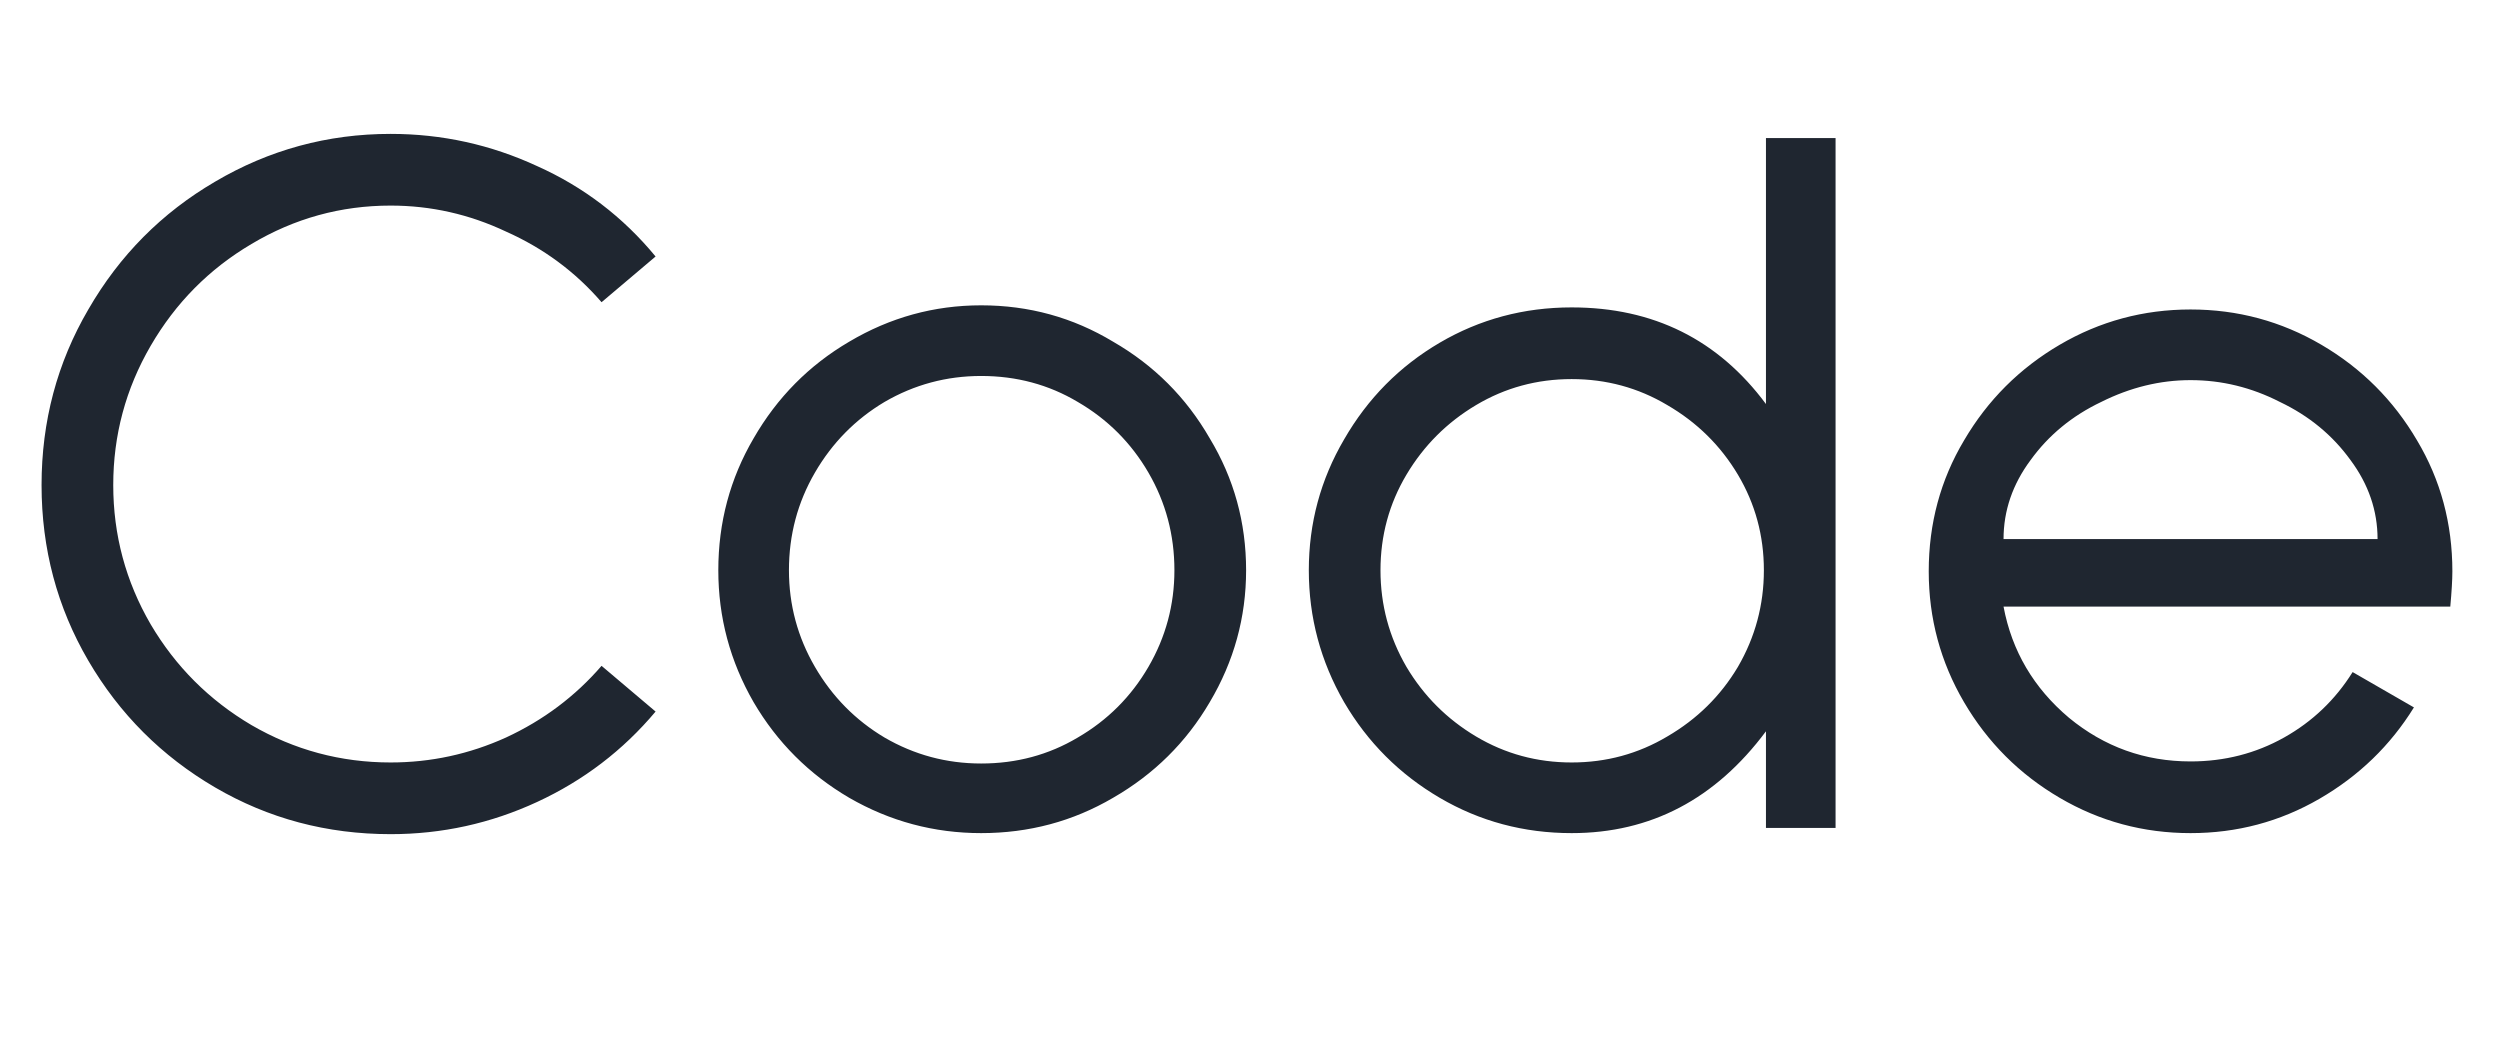 <svg width="154" height="64" viewBox="0 0 154 64" fill="none" xmlns="http://www.w3.org/2000/svg">
<path d="M24.064 51.384C20.139 51.384 16.533 50.424 13.248 48.504C9.963 46.584 7.36 43.981 5.44 40.696C3.52 37.411 2.56 33.805 2.56 29.88C2.56 25.955 3.52 22.349 5.44 19.064C7.36 15.736 9.963 13.112 13.248 11.192C16.576 9.229 20.181 8.248 24.064 8.248C27.221 8.248 30.229 8.909 33.088 10.232C35.947 11.512 38.379 13.368 40.384 15.8L37.056 18.616C35.435 16.739 33.472 15.288 31.168 14.264C28.907 13.197 26.539 12.664 24.064 12.664C20.992 12.664 18.133 13.453 15.488 15.032C12.885 16.568 10.816 18.659 9.28 21.304C7.744 23.949 6.976 26.808 6.976 29.88C6.976 32.952 7.744 35.811 9.28 38.456C10.816 41.059 12.885 43.128 15.488 44.664C18.133 46.2 20.992 46.968 24.064 46.968C26.539 46.968 28.907 46.456 31.168 45.432C33.472 44.365 35.435 42.893 37.056 41.016L40.384 43.832C38.379 46.221 35.947 48.077 33.088 49.4C30.229 50.723 27.221 51.384 24.064 51.384ZM60.44 51.32C57.538 51.32 54.829 50.595 52.312 49.144C49.837 47.693 47.874 45.731 46.423 43.256C44.973 40.739 44.248 38.029 44.248 35.128C44.248 32.184 44.973 29.475 46.423 27C47.874 24.483 49.837 22.499 52.312 21.048C54.829 19.555 57.538 18.808 60.44 18.808C63.383 18.808 66.093 19.555 68.567 21.048C71.085 22.499 73.069 24.483 74.519 27C76.013 29.475 76.76 32.184 76.76 35.128C76.76 38.029 76.013 40.739 74.519 43.256C73.069 45.731 71.085 47.693 68.567 49.144C66.093 50.595 63.383 51.32 60.44 51.32ZM60.44 47.032C62.615 47.032 64.6 46.499 66.391 45.432C68.226 44.365 69.677 42.915 70.743 41.08C71.81 39.245 72.344 37.261 72.344 35.128C72.344 32.952 71.81 30.947 70.743 29.112C69.677 27.277 68.226 25.827 66.391 24.76C64.6 23.693 62.615 23.16 60.44 23.16C58.306 23.16 56.322 23.693 54.487 24.76C52.696 25.827 51.266 27.277 50.2 29.112C49.133 30.947 48.599 32.952 48.599 35.128C48.599 37.261 49.133 39.245 50.2 41.08C51.266 42.915 52.696 44.365 54.487 45.432C56.322 46.499 58.306 47.032 60.44 47.032ZM113.071 51H108.783V45.048C105.668 49.229 101.679 51.32 96.814 51.32C93.871 51.32 91.161 50.595 88.686 49.144C86.212 47.693 84.249 45.731 82.799 43.256C81.348 40.739 80.623 38.029 80.623 35.128C80.623 32.227 81.348 29.539 82.799 27.064C84.249 24.547 86.212 22.563 88.686 21.112C91.161 19.661 93.871 18.936 96.814 18.936C101.849 18.936 105.839 20.92 108.783 24.888V8.504H113.071V51ZM108.655 35.128C108.655 32.995 108.121 31.032 107.055 29.24C105.988 27.448 104.537 26.019 102.703 24.952C100.911 23.885 98.948 23.352 96.814 23.352C94.681 23.352 92.719 23.885 90.927 24.952C89.135 26.019 87.705 27.448 86.638 29.24C85.572 31.032 85.038 32.995 85.038 35.128C85.038 37.261 85.572 39.245 86.638 41.08C87.705 42.872 89.135 44.301 90.927 45.368C92.719 46.435 94.681 46.968 96.814 46.968C98.948 46.968 100.911 46.435 102.703 45.368C104.537 44.301 105.988 42.872 107.055 41.08C108.121 39.245 108.655 37.261 108.655 35.128ZM123.418 37.368C123.93 40.099 125.274 42.381 127.45 44.216C129.626 46.008 132.122 46.904 134.938 46.904C137.029 46.904 138.949 46.413 140.698 45.432C142.447 44.451 143.855 43.107 144.922 41.4L148.698 43.576C147.247 45.923 145.306 47.8 142.874 49.208C140.442 50.616 137.797 51.32 134.938 51.32C132.037 51.32 129.349 50.595 126.874 49.144C124.399 47.693 122.437 45.731 120.986 43.256C119.535 40.781 118.81 38.093 118.81 35.192C118.81 32.248 119.535 29.56 120.986 27.128C122.437 24.653 124.399 22.691 126.874 21.24C129.349 19.789 132.037 19.064 134.938 19.064C137.839 19.064 140.527 19.789 143.002 21.24C145.477 22.691 147.439 24.653 148.89 27.128C150.341 29.56 151.066 32.248 151.066 35.192C151.066 35.704 151.023 36.429 150.938 37.368H123.418ZM134.938 23.416C133.061 23.416 131.226 23.864 129.434 24.76C127.642 25.613 126.191 26.808 125.082 28.344C123.973 29.837 123.418 31.459 123.418 33.208H146.458C146.458 31.459 145.903 29.837 144.794 28.344C143.685 26.808 142.234 25.613 140.442 24.76C138.693 23.864 136.858 23.416 134.938 23.416Z" fill="#1F2630"/>
</svg>
